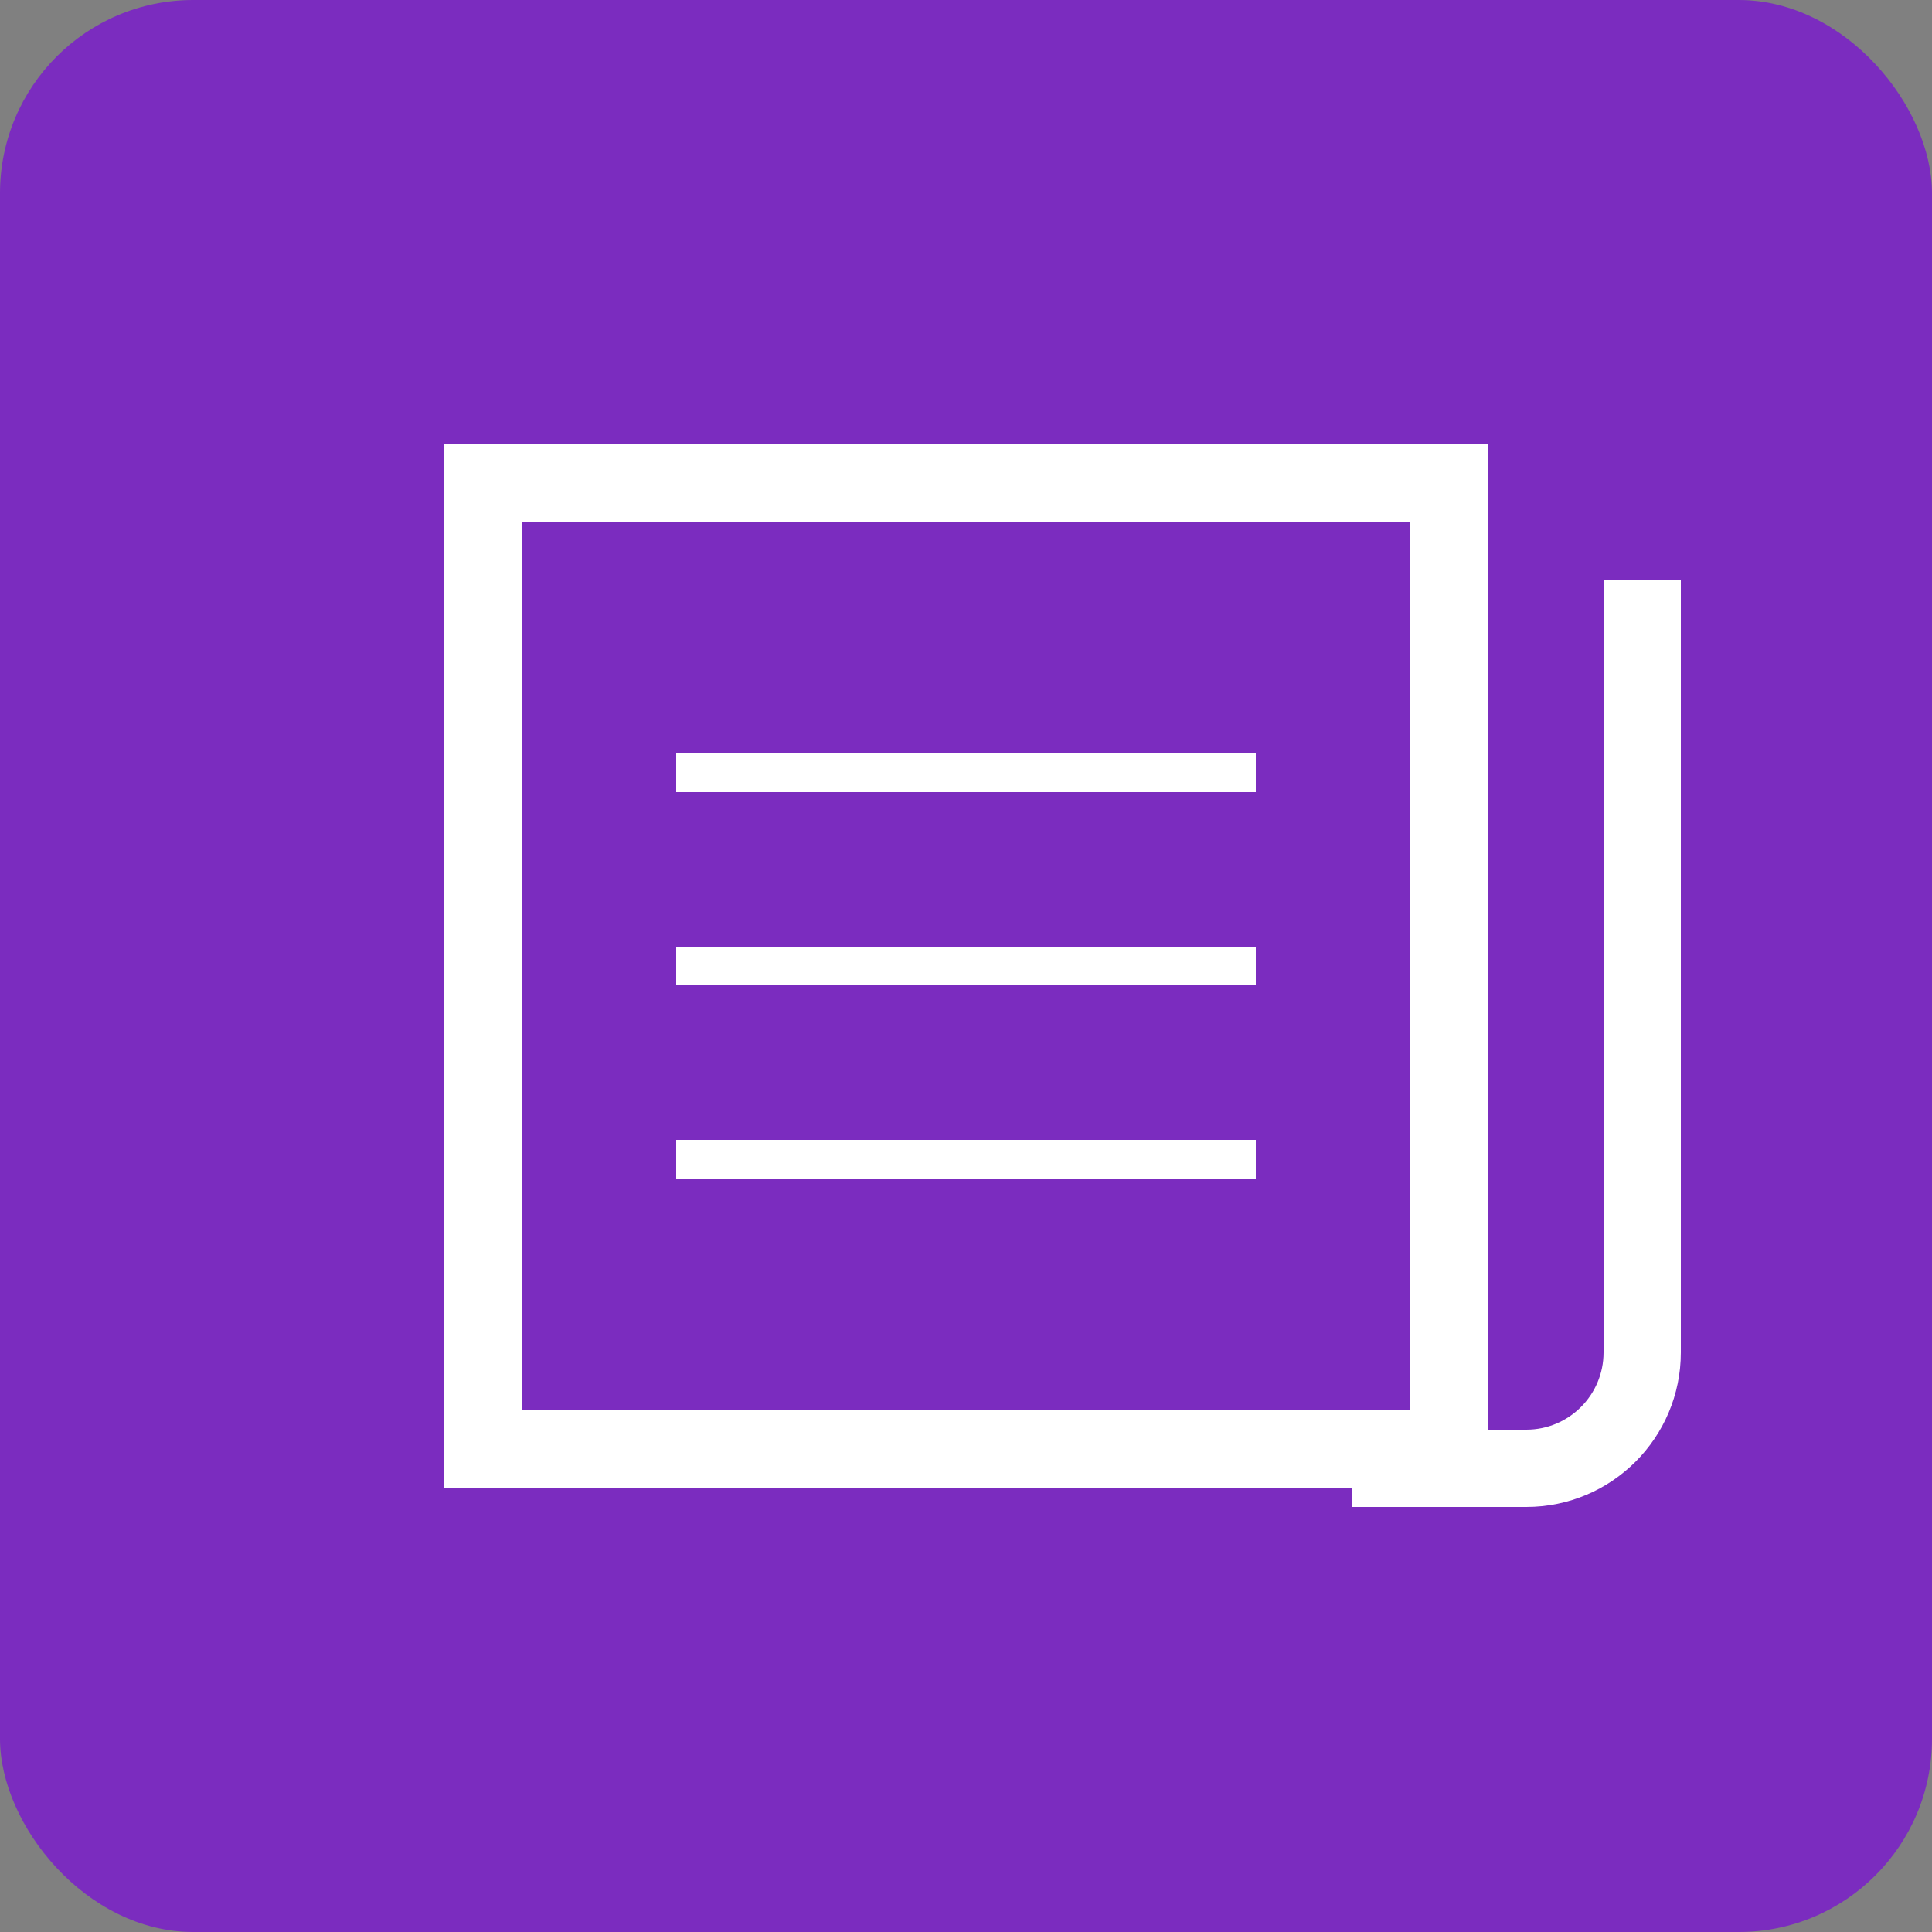 <svg width="200" height="200" viewBox="0 0 200 200" fill="none" xmlns="http://www.w3.org/2000/svg">
  <rect x="0" y="0" width="200" height="200" fill="#808080" stroke="none"/>
  <rect width="200" height="200" rx="20" fill="#7B2CBF" />
  <path d="M50 50H150V150H50V50Z" stroke="white" stroke-width="8" />
  <path d="M70 80H130" stroke="white" stroke-width="4" />
  <path d="M70 100H130" stroke="white" stroke-width="4" />
  <path d="M70 120H130" stroke="white" stroke-width="4" />
  <path d="M170 60V140C170 146.627 164.627 152 158 152H140" stroke="white" stroke-width="8" />
</svg>
